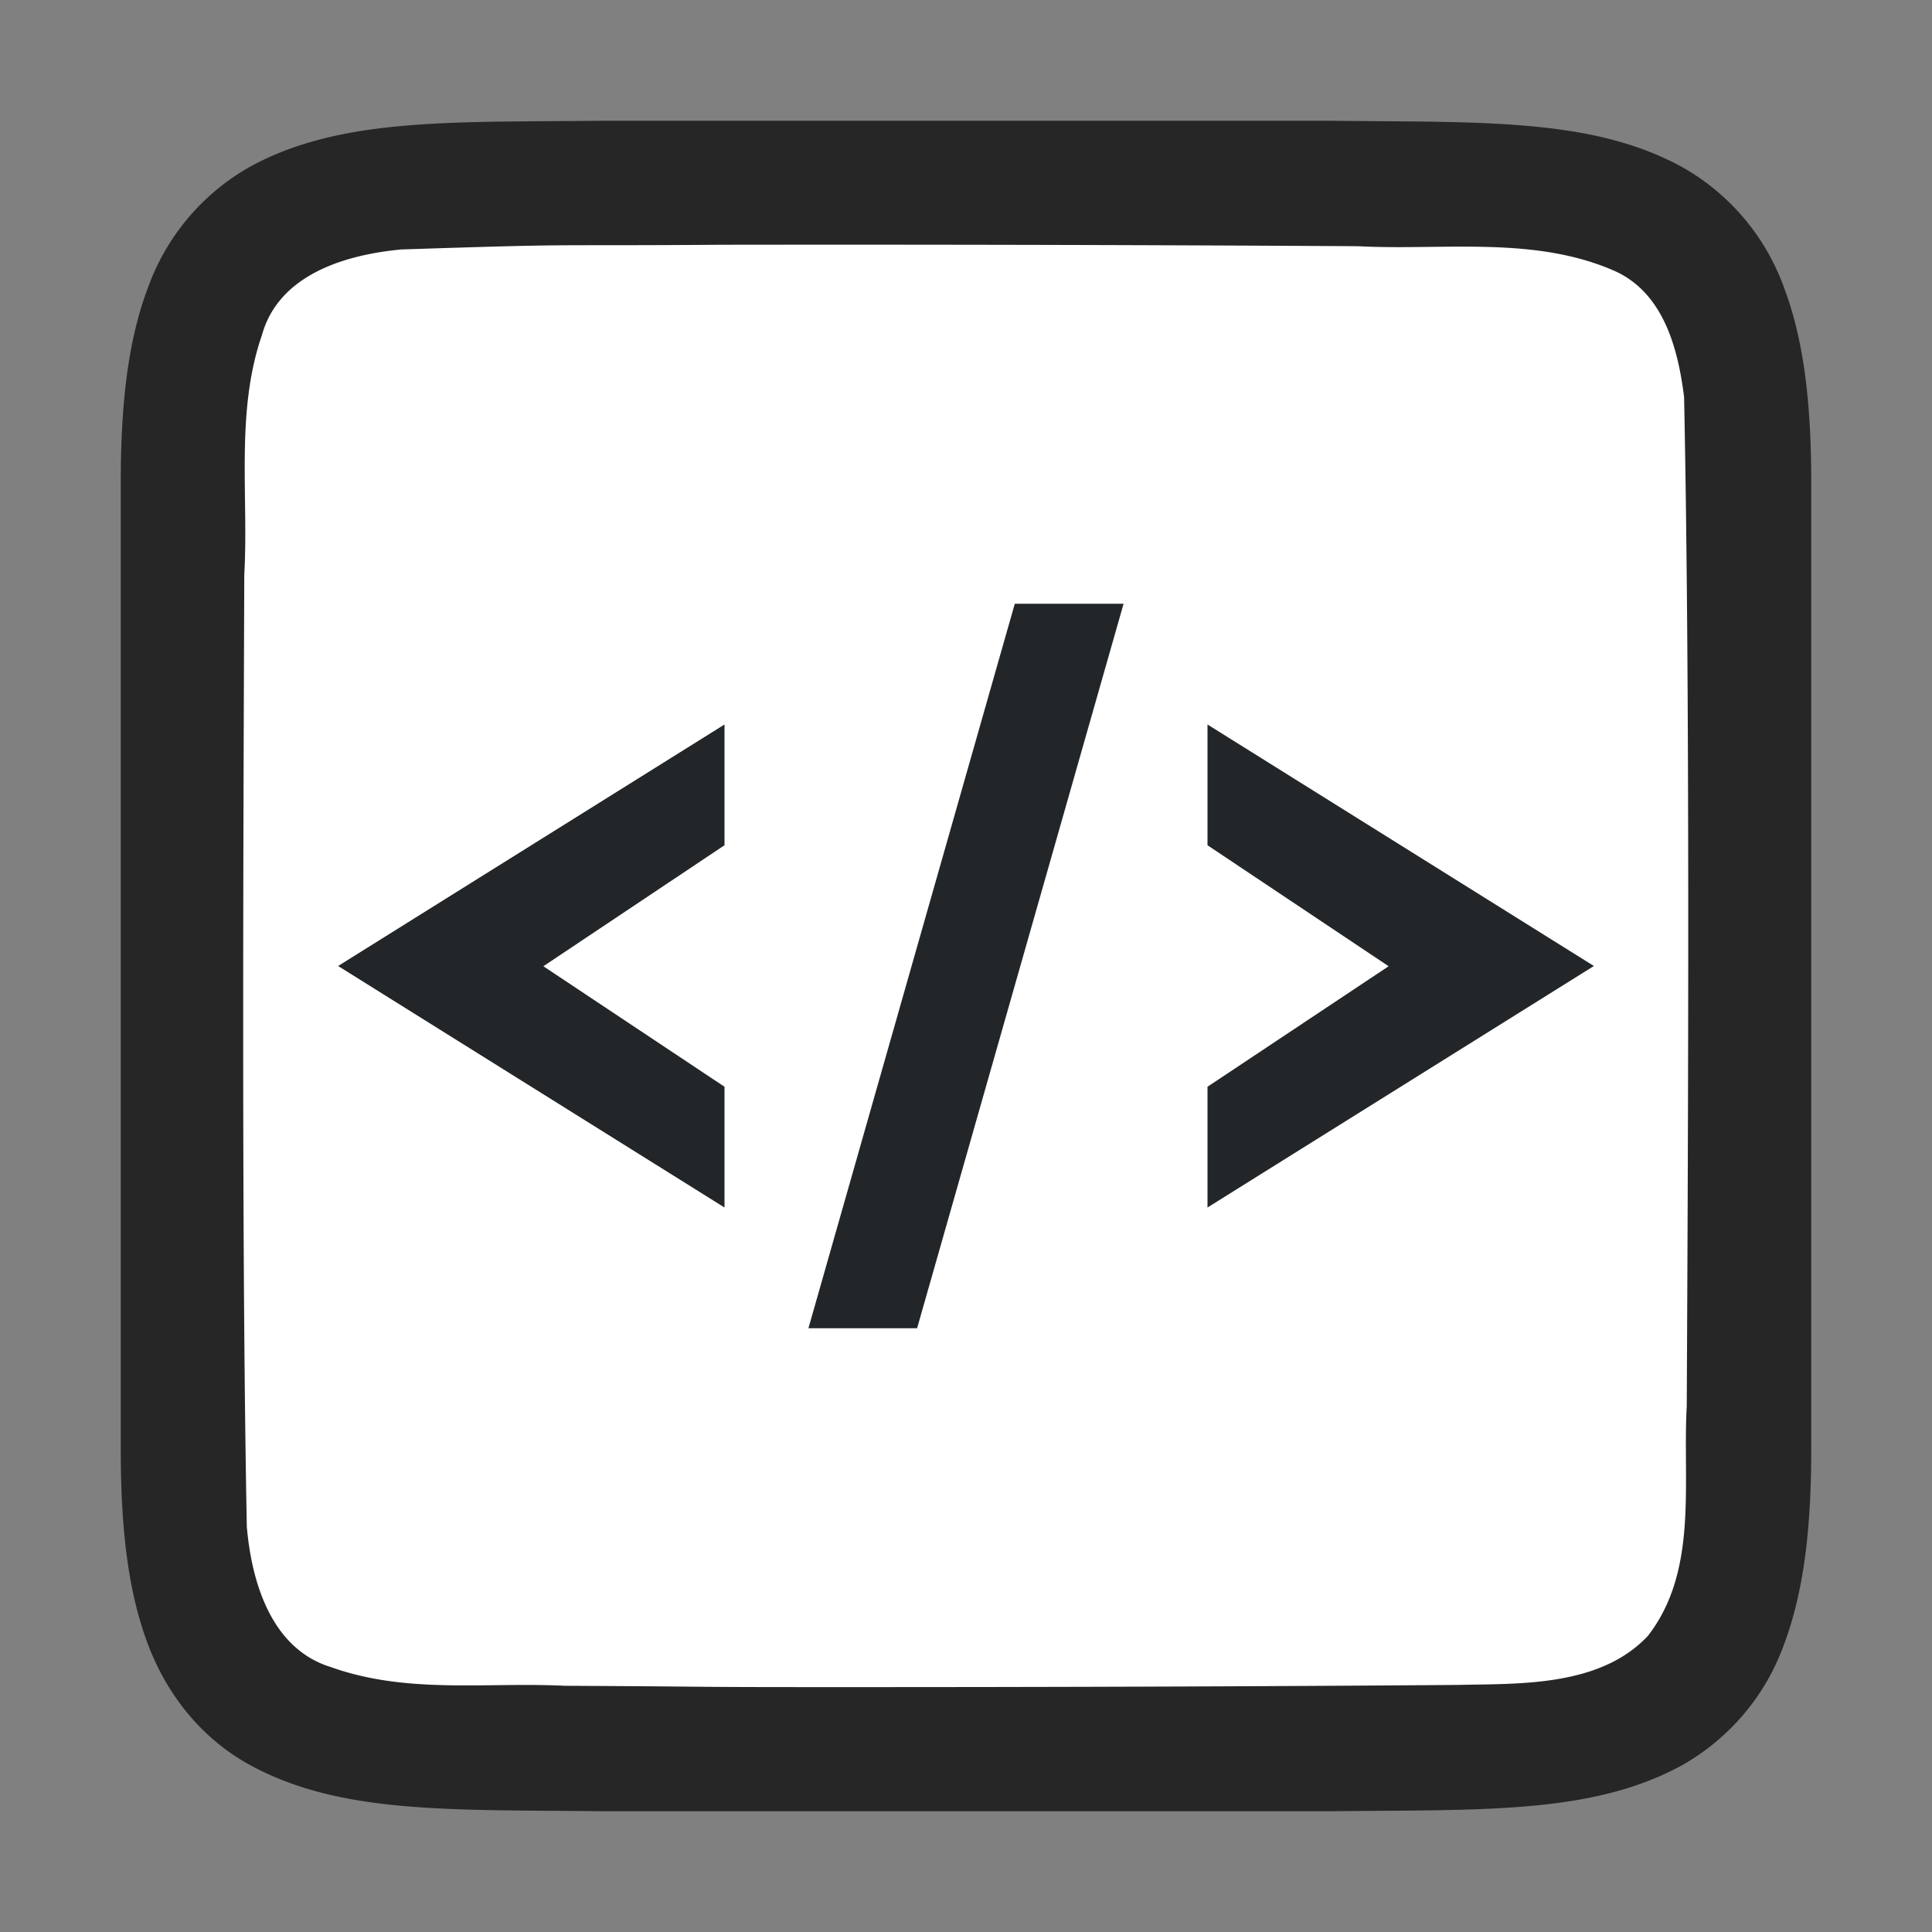 <svg xmlns="http://www.w3.org/2000/svg" viewBox="0 0 16 16"><rect x="0" y="0" width="16" height="16" fill="#808080" stroke="none"/>/&gt;<path d="M4.995 1c-1.259.014-2.18-.03-2.932.385a1.88 1.88 0 00-.838.998C1.06 2.82 1 3.343 1 4v8c0 .658.06 1.179.225 1.617.165.439.462.789.838.996.753.415 1.674.372 2.932.387H11.005c1.259-.015 2.18.03 2.932-.385a1.88 1.88 0 00.838-.998c.164-.438.225-.96.225-1.617V4c0-.658-.06-1.179-.225-1.617a1.875 1.875 0 00-.838-.996c-.753-.415-1.674-.372-2.932-.387H4.998z" style="line-height:125%;-inkscape-font-specification:Ubuntu;text-align:center" font-weight="400" font-size="15" font-family="Ubuntu" letter-spacing="0" word-spacing="0" text-anchor="middle" opacity=".7"/><path d="M5.983 2.027c-1.557.011-1.11-.012-2.66.039-.46.043-1.015.206-1.154.71-.22.635-.109 1.334-.146 1.982-.008 2.297-.023 5.596.021 7.885.04.462.203 1.013.699 1.164.632.225 1.284.122 1.936.154 1.424.007.85.011 2.275.011 1.705 0 3.409-.005 5.108-.018.512-.012 1.183.02 1.584-.405.421-.54.287-1.268.323-1.904.012-2.444.028-5.91-.022-8.356-.05-.402-.17-.863-.575-1.045-.668-.294-1.426-.168-2.126-.205a715.83 715.83 0 00-5.263-.012z" fill="#fff"/><path d="M8.404 5l-1.709 6h.9l1.71-6zM6 6L2.8 8 6 10V9l-1.5-.998L6 7zm4 0v1l1.5 1.002L10 9v1l3.2-2z" fill="#232629"/></svg>